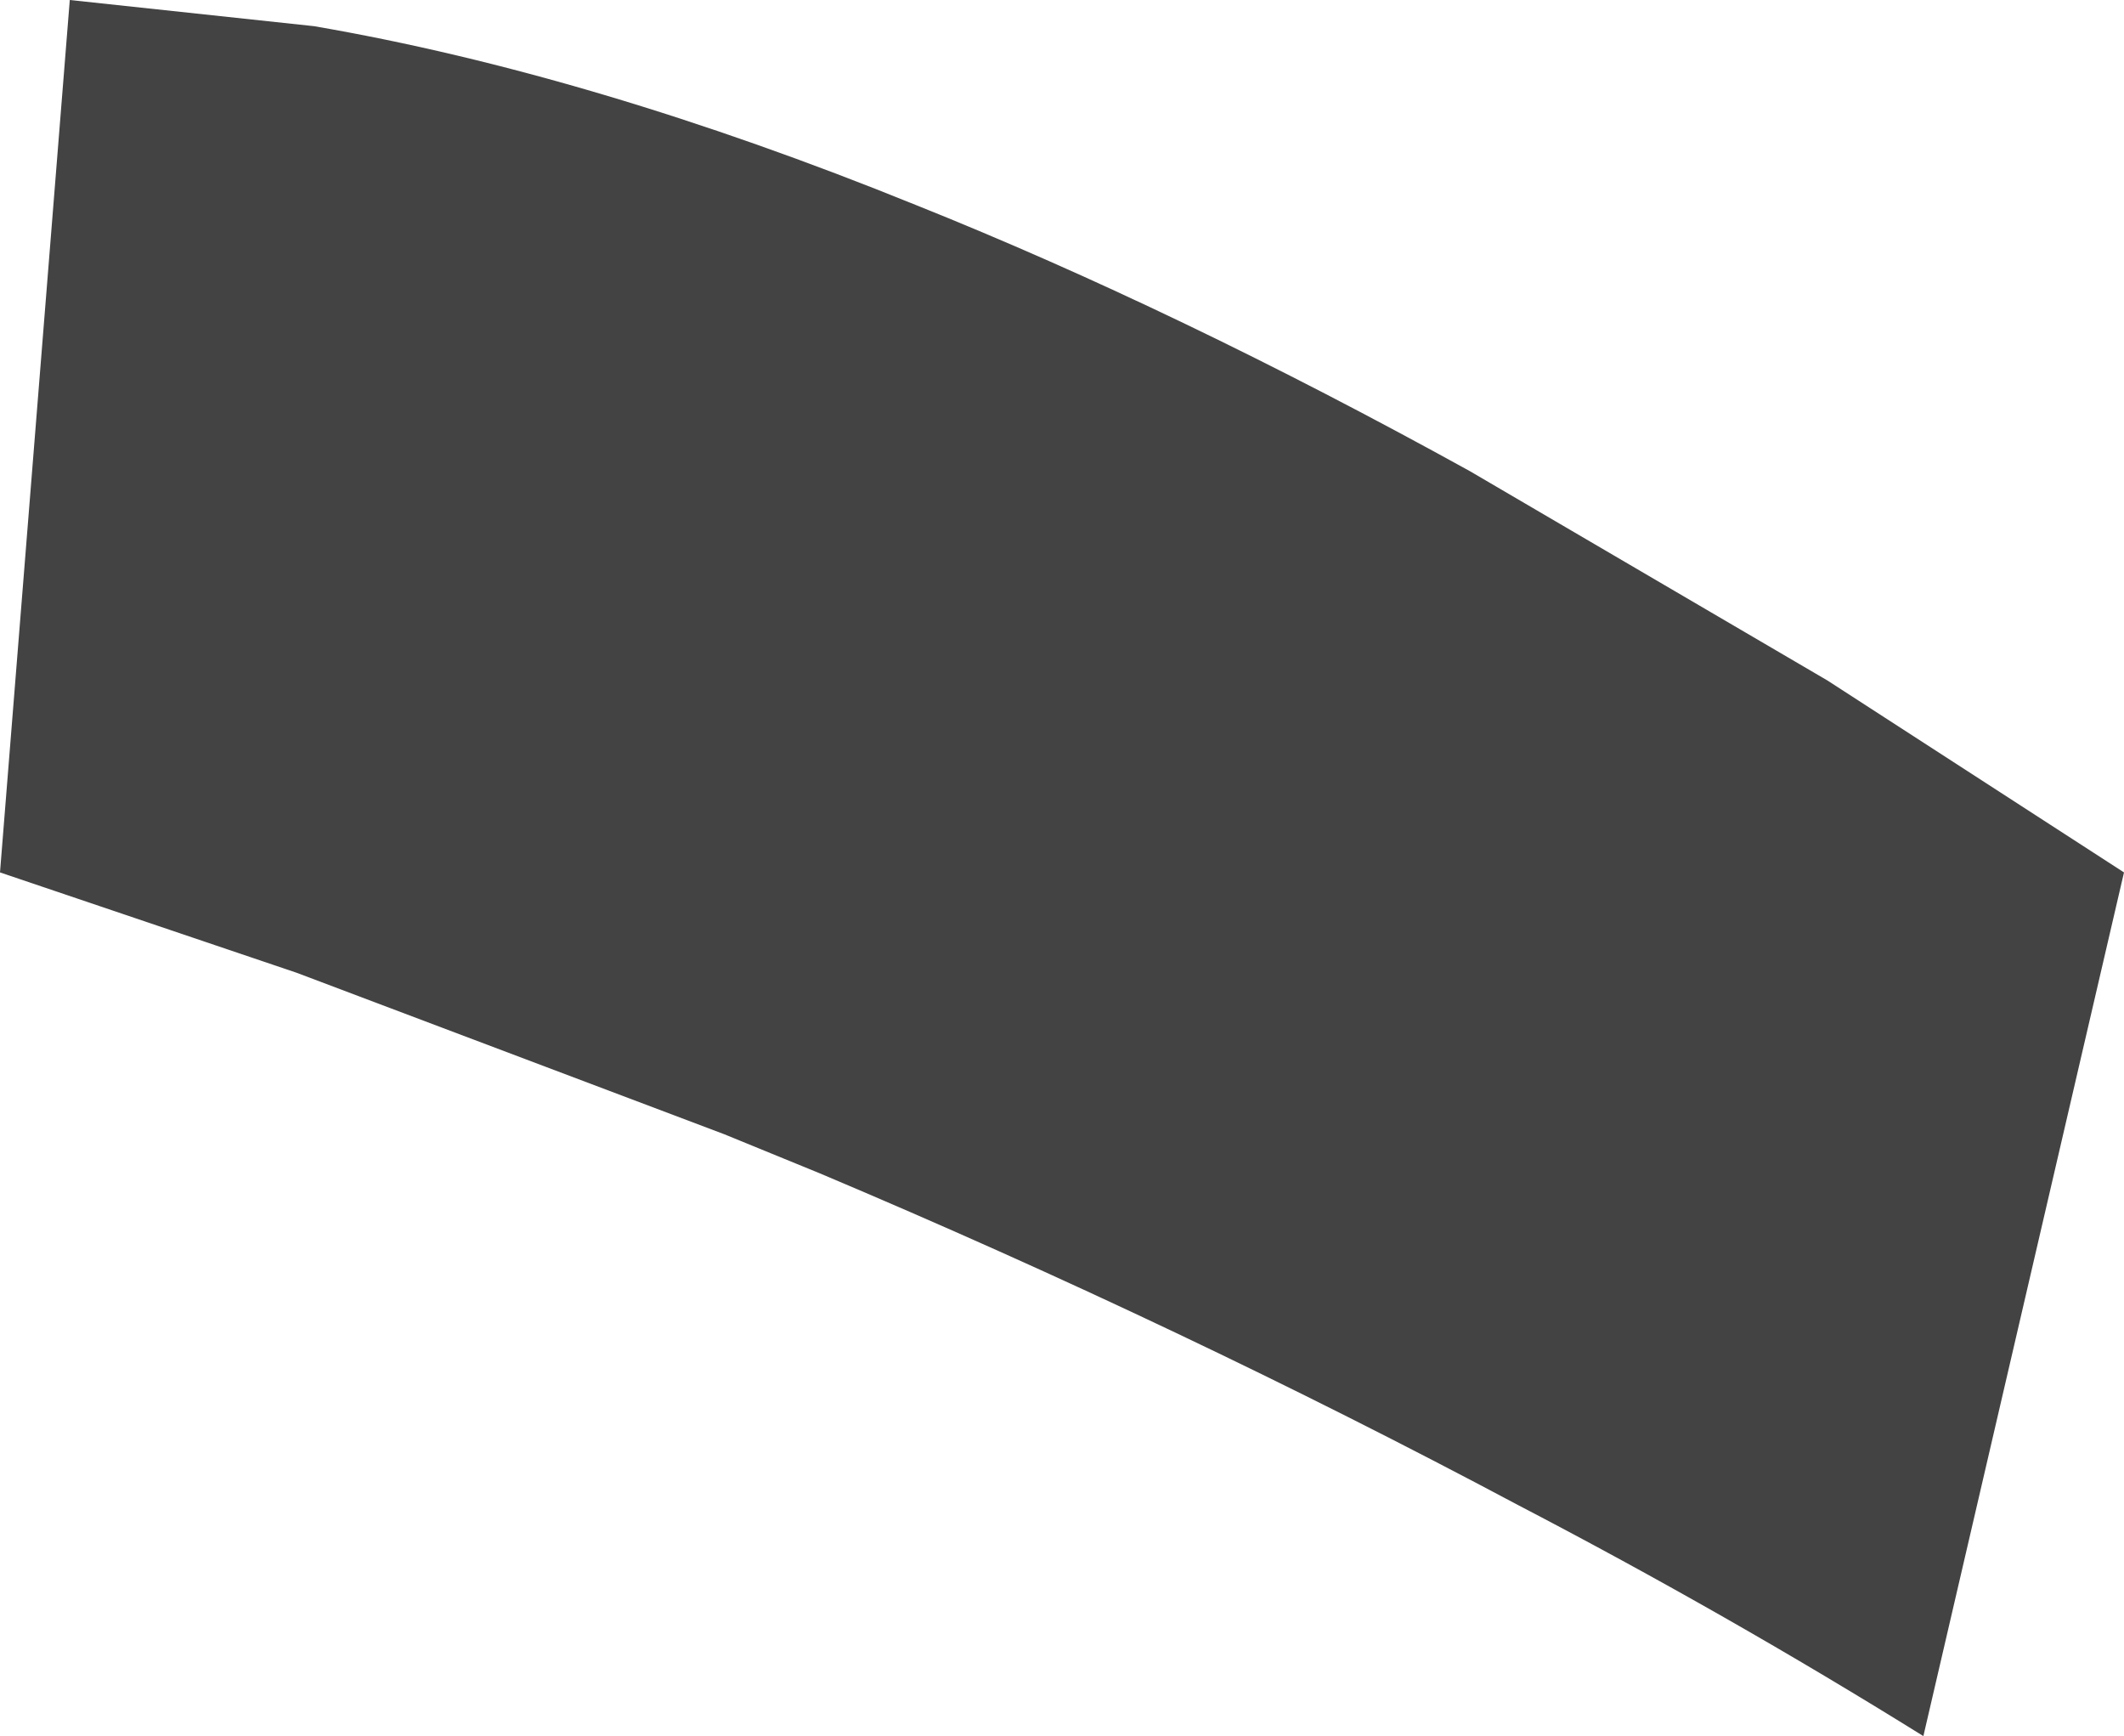 <?xml version="1.0" encoding="UTF-8" standalone="no"?>
<svg xmlns:xlink="http://www.w3.org/1999/xlink" height="19.9px" width="24.35px" xmlns="http://www.w3.org/2000/svg">
  <g transform="matrix(1.0, 0.0, 0.0, 1.0, 0.0, 9.95)">
    <path d="M16.85 -4.55 L20.95 -2.15 24.35 0.05 22.05 9.95 Q19.8 8.55 17.4 7.3 13.55 5.25 9.4 3.5 L8.3 3.05 3.4 1.2 0.0 0.05 0.8 -9.95 3.6 -9.65 Q6.8 -9.1 10.5 -7.6 13.5 -6.4 16.85 -4.55" fill="#434343" fill-rule="evenodd" stroke="none"/>
  </g>
</svg>
